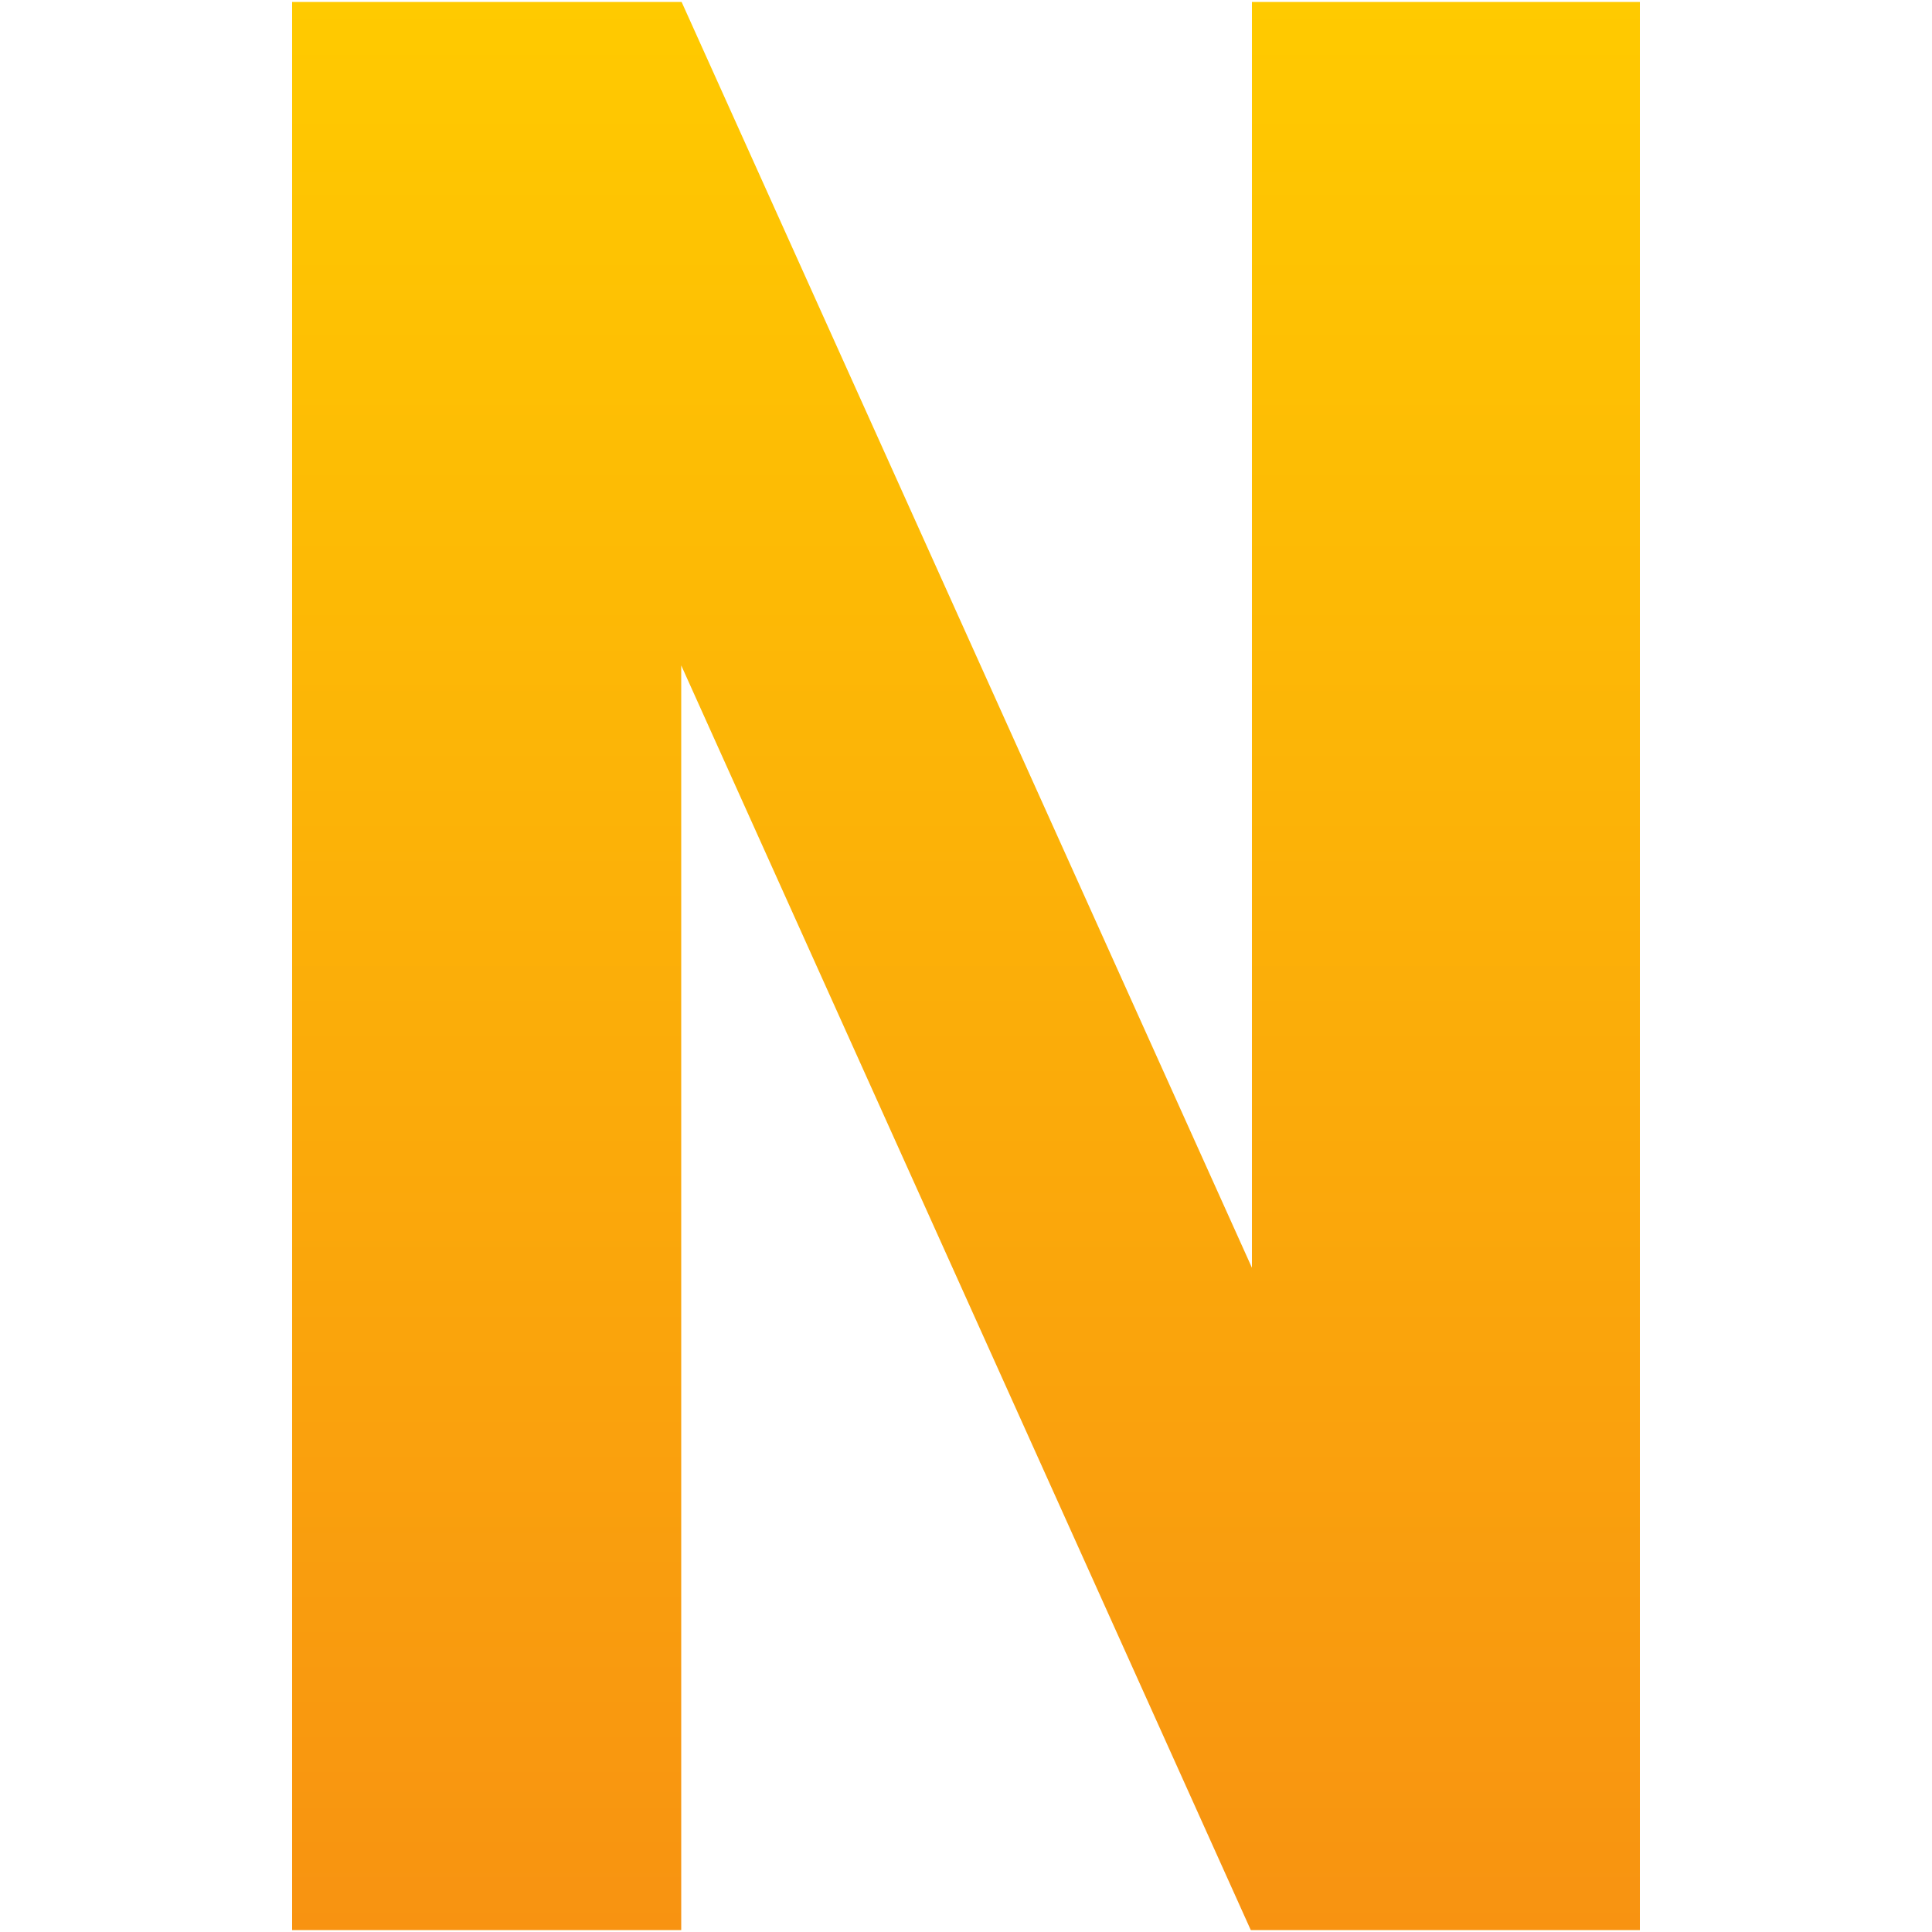 <?xml version="1.0" encoding="utf-8"?>
<!-- Generator: Adobe Illustrator 27.7.0, SVG Export Plug-In . SVG Version: 6.00 Build 0)  -->
<svg version="1.1" id="Layer_1" xmlns="http://www.w3.org/2000/svg" xmlns:xlink="http://www.w3.org/1999/xlink" x="0px" y="0px"
	 viewBox="0 0 500 500" style="enable-background:new 0 0 500 500;" xml:space="preserve">
<style type="text/css">
	.st0{fill:url(#SVGID_1_);}
</style>
<g>
	<g>
		
			<linearGradient id="SVGID_1_" gradientUnits="userSpaceOnUse" x1="250" y1="1.776" x2="250" y2="500.776" gradientTransform="matrix(1 0 0 -1 0 501.276)">
			<stop  offset="0" style="stop-color:#F89311"/>
			<stop  offset="1" style="stop-color:#FFCA00"/>
		</linearGradient>
		<path class="st0" d="M424.4,499.5H323.7L176.3,172.2v327.3H75.6V0.5h100.8L324,328.1V0.5h100.4V499.5z"/>
	</g>
</g>
</svg>
